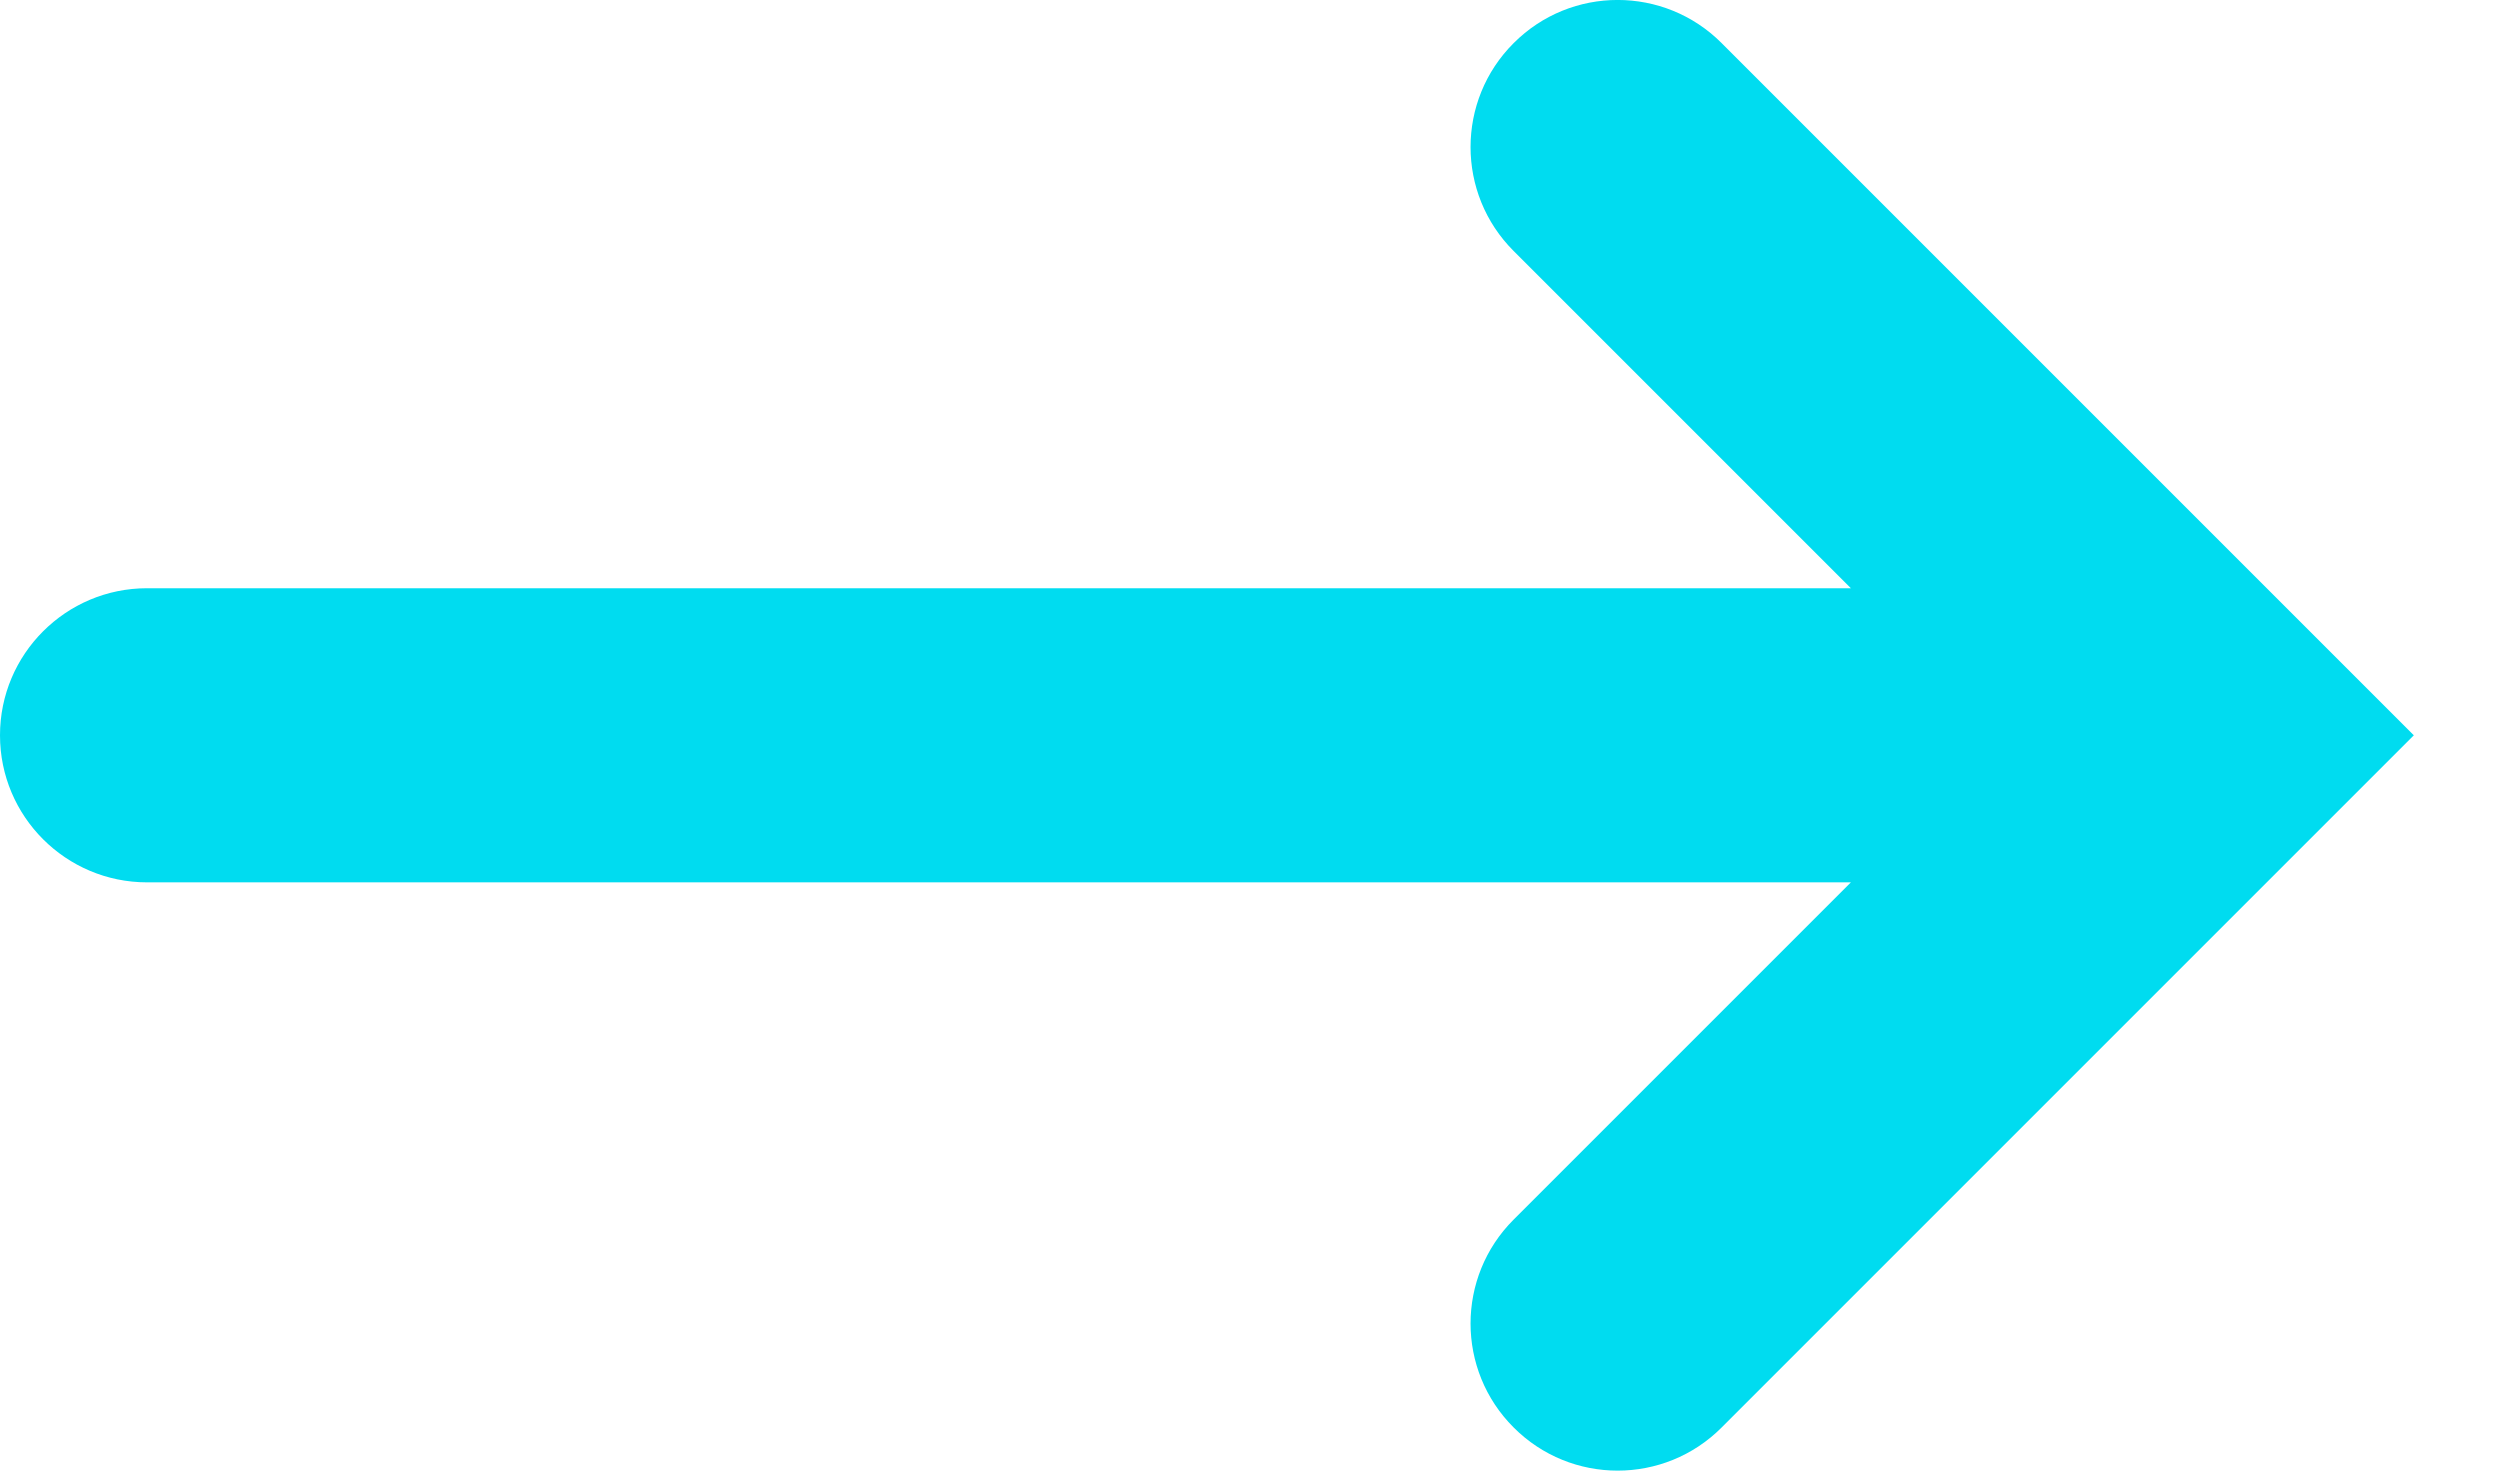 <svg width="17" height="10" viewBox="0 0 17 10" fill="none" xmlns="http://www.w3.org/2000/svg">
<path d="M11.707 9.707C11.317 10.098 10.683 10.098 10.293 9.707C9.902 9.317 9.902 8.683 10.293 8.293L11.707 9.707ZM15 5L15.707 4.293L16.414 5L15.707 5.707L15 5ZM10.293 1.707C9.902 1.317 9.902 0.683 10.293 0.293C10.683 -0.098 11.317 -0.098 11.707 0.293L10.293 1.707ZM1 6C0.448 6 -3.97973e-07 5.552 -3.49691e-07 5C-3.01409e-07 4.448 0.448 4 1 4L1 6ZM10.293 8.293L14.293 4.293L15.707 5.707L11.707 9.707L10.293 8.293ZM14.293 5.707L10.293 1.707L11.707 0.293L15.707 4.293L14.293 5.707ZM15 6L1 6L1 4L15 4L15 6Z" fill="#00DCF0"/>
</svg>
